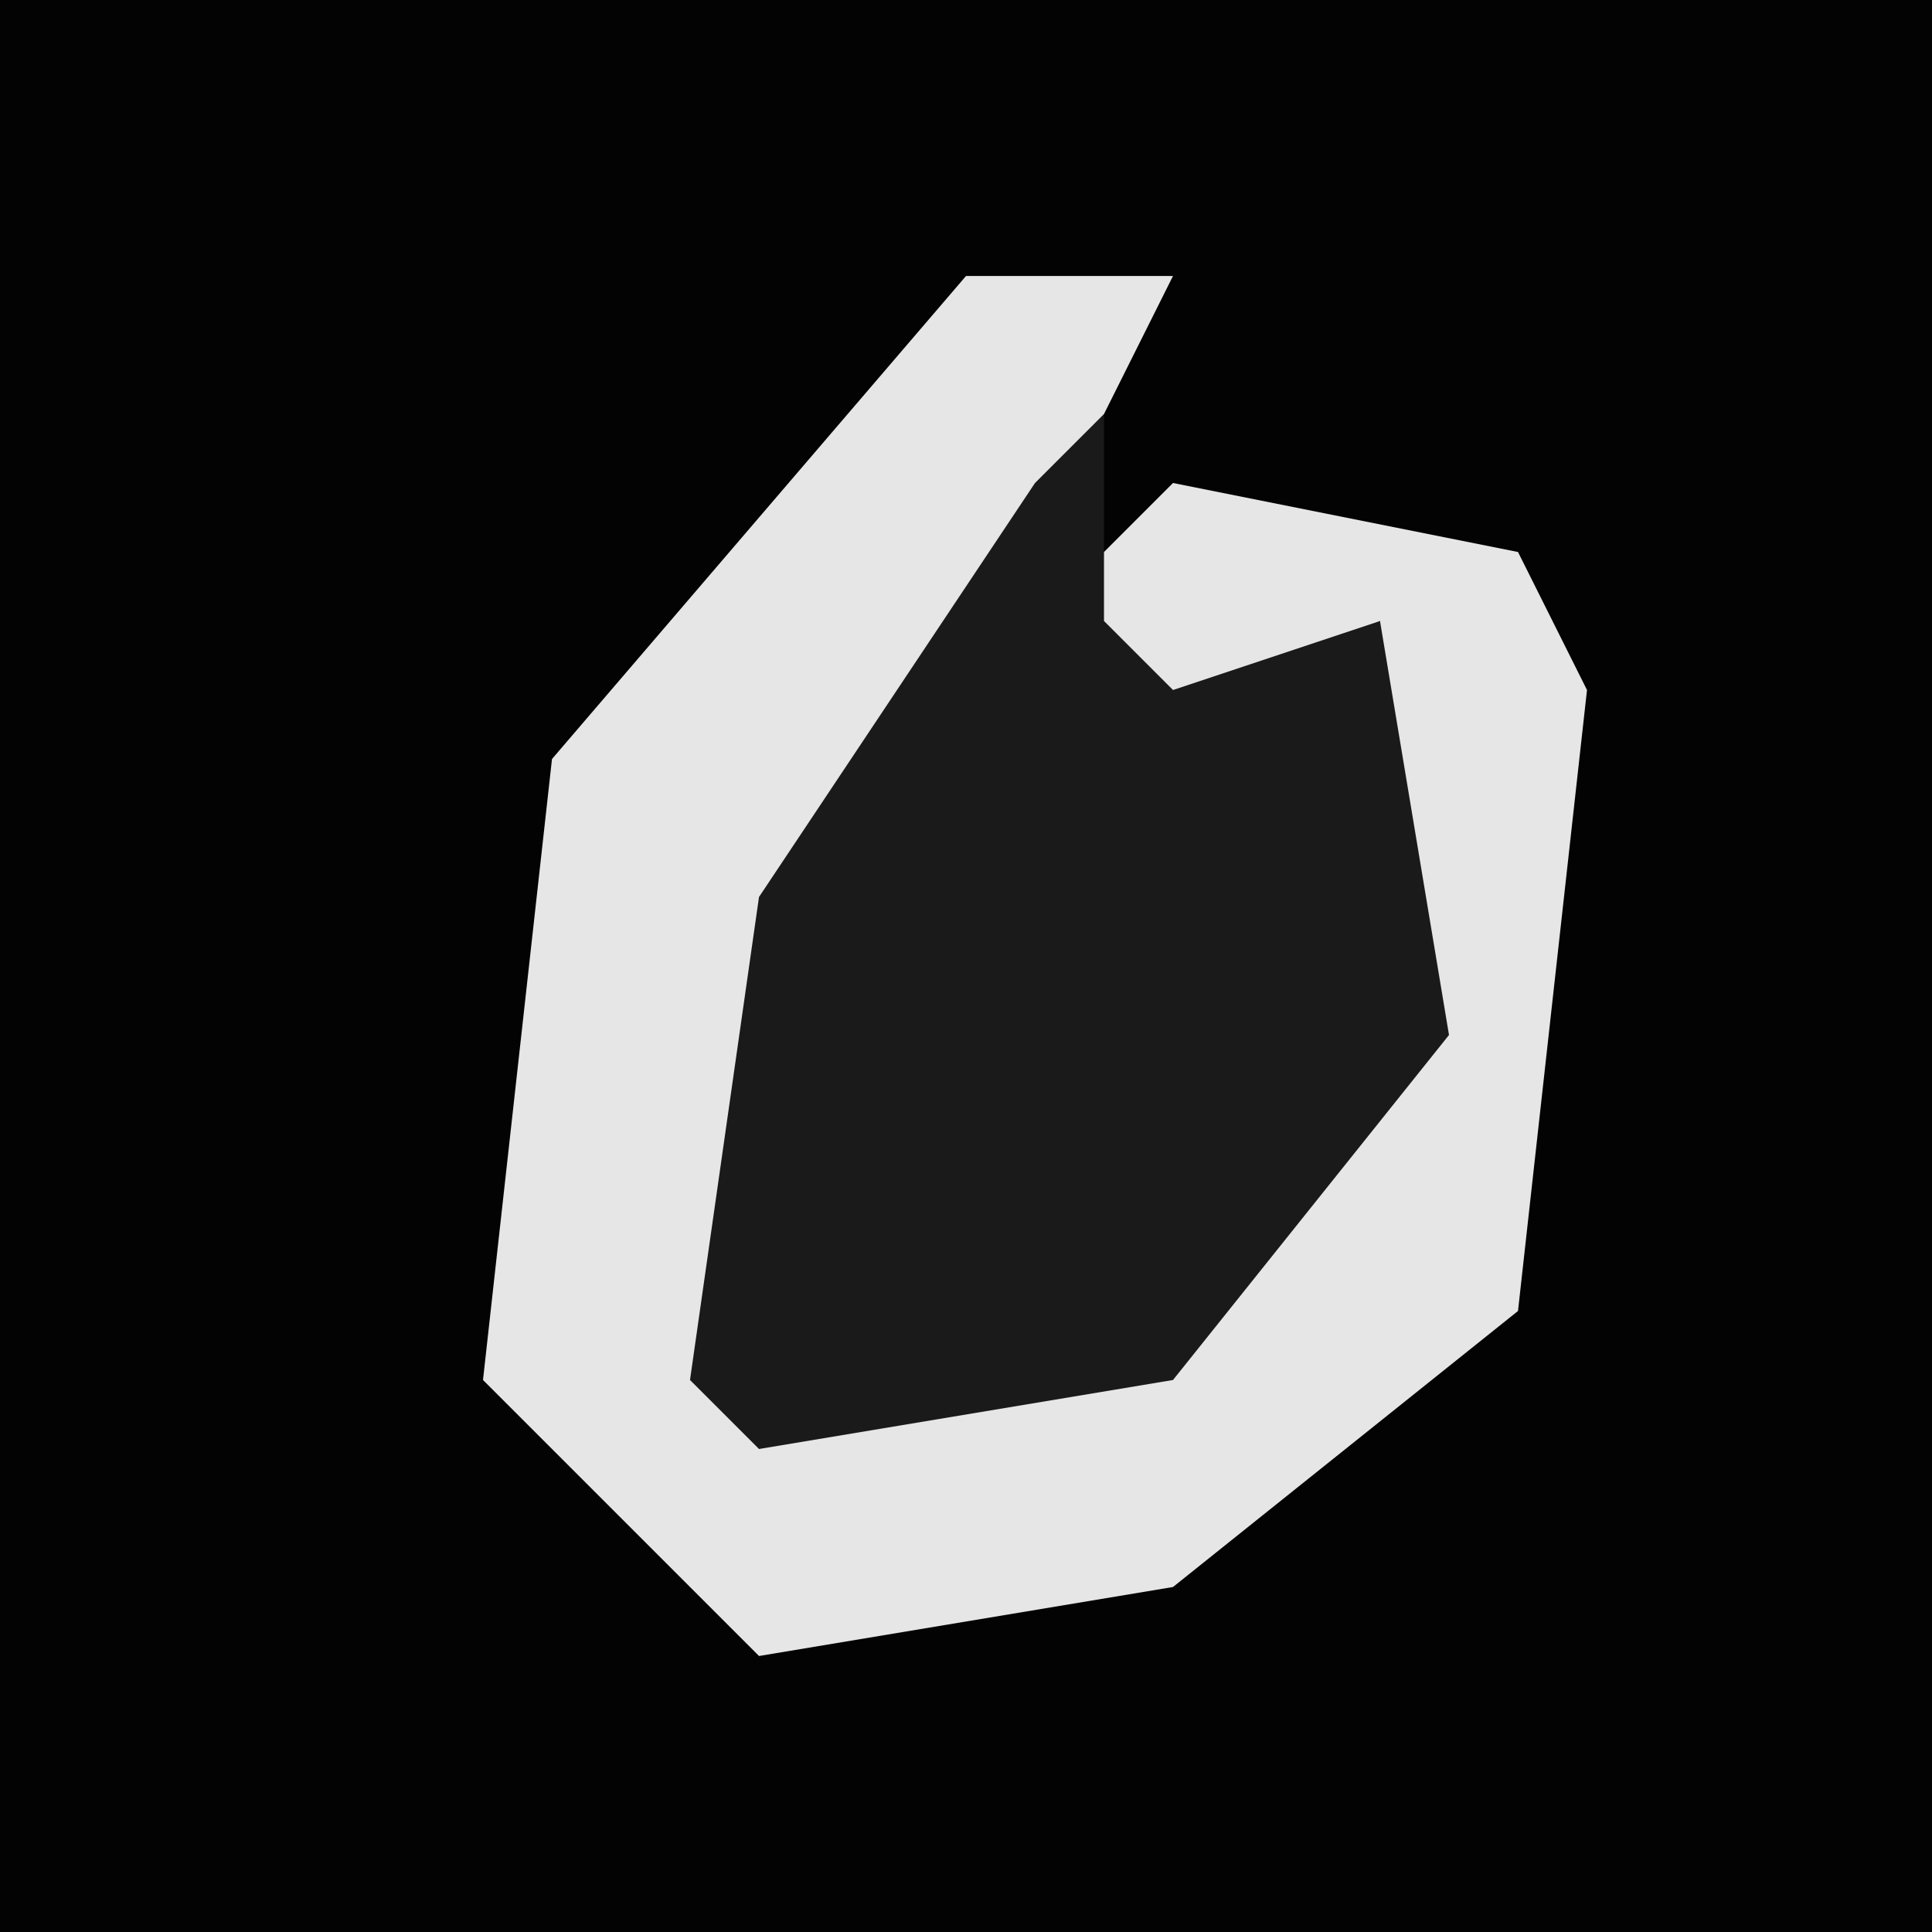 <?xml version="1.0" encoding="UTF-8"?>
<svg version="1.1" xmlns="http://www.w3.org/2000/svg" width="28" height="28">
<path d="M0,0 L28,0 L28,28 L0,28 Z " fill="#030303" transform="translate(0,0)"/>
<path d="M0,0 L3,0 L1,4 L-3,11 L-3,16 L3,15 L6,11 L6,5 L3,7 L1,10 L1,5 L3,3 L8,4 L9,6 L8,15 L3,19 L-3,20 L-7,16 L-6,7 Z " fill="#E6E6E6" transform="translate(14,4)"/>
<path d="M0,0 L0,3 L1,4 L4,3 L5,9 L1,14 L-5,15 L-6,14 L-5,7 L-1,1 Z " fill="#1A1A1A" transform="translate(16,6)"/>
</svg>
